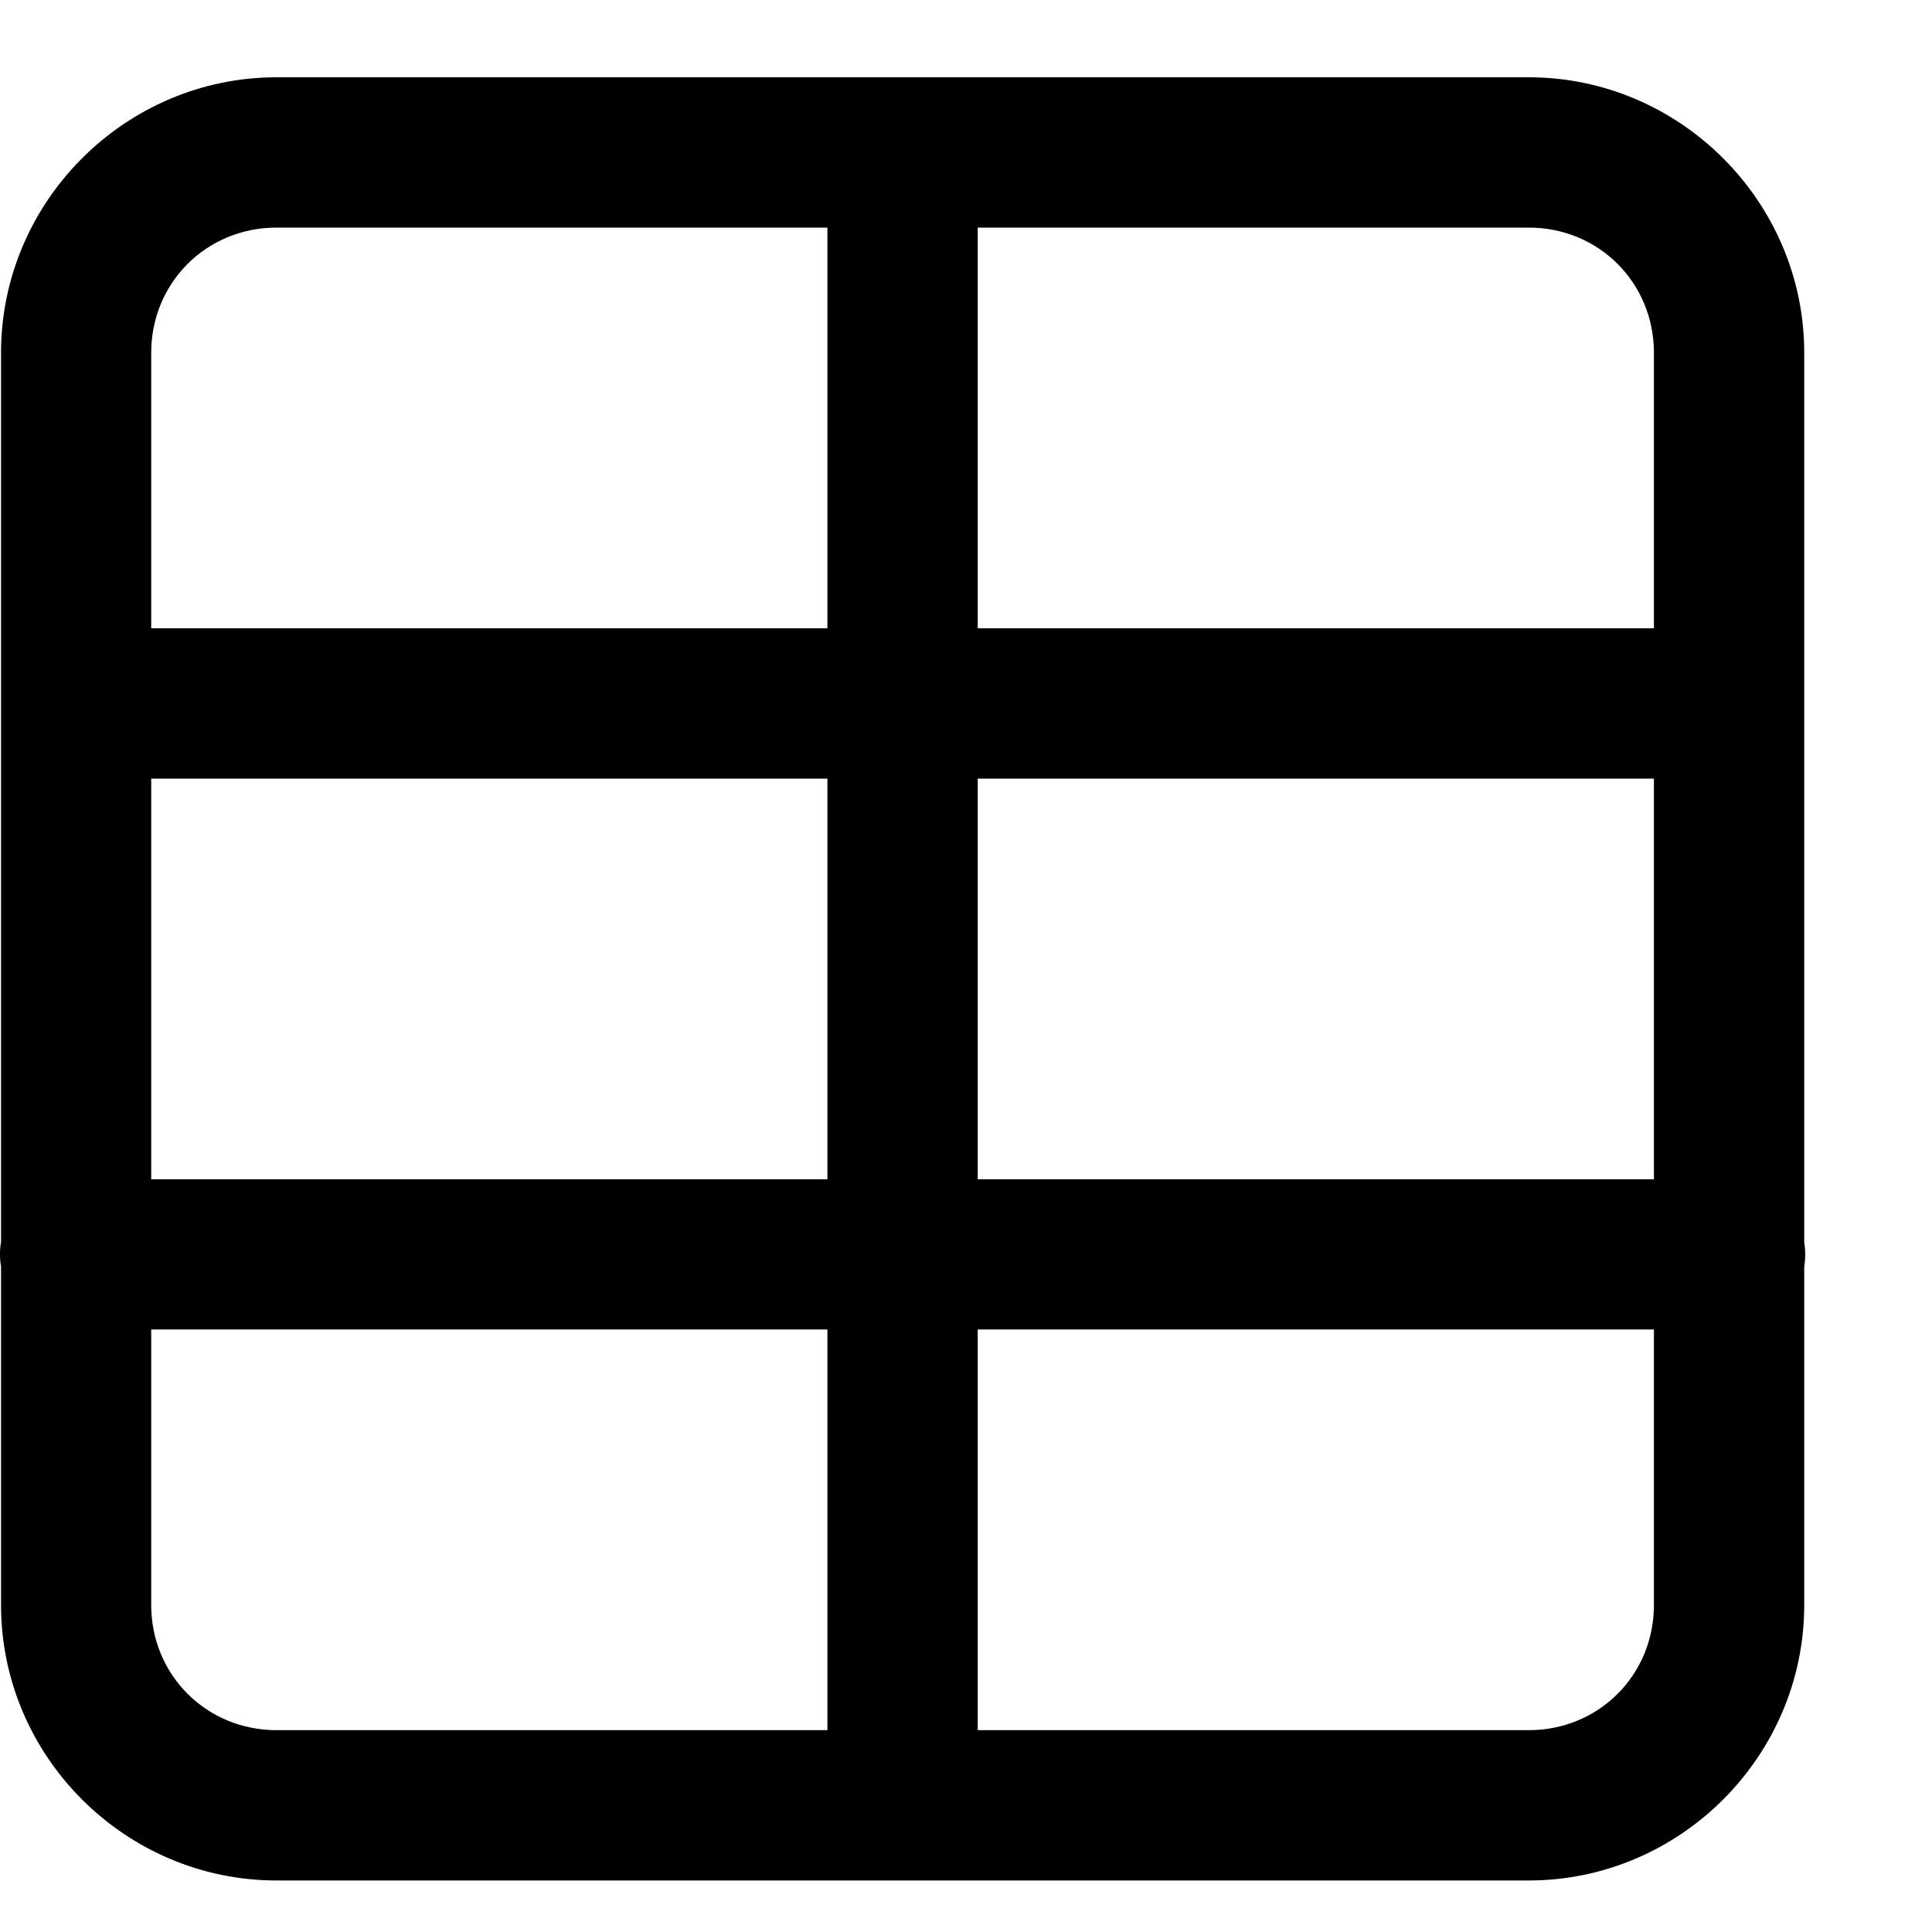 <svg width="15" height="15" viewBox="0 0 15 15" fill="none" xmlns="http://www.w3.org/2000/svg">
<path d="M2.147 0.6C0.972 0.6 0.008 1.565 0.008 2.739V9.643C-0.003 9.706 -0.003 9.77 0.008 9.832V12.461C0.008 13.636 0.972 14.6 2.147 14.6H11.869C13.043 14.6 14.008 13.636 14.008 12.461V9.835C14.018 9.772 14.018 9.708 14.008 9.646V2.739C14.008 1.565 13.043 0.6 11.869 0.6H2.147ZM2.147 1.767H6.424V4.878H1.174V2.739C1.174 2.195 1.603 1.767 2.147 1.767ZM7.591 1.767H11.869C12.413 1.767 12.841 2.195 12.841 2.739V4.878H7.591V1.767ZM1.174 6.045H6.424V9.156H1.174V6.045ZM7.591 6.045H12.841V9.156H7.591V6.045ZM1.174 10.322H6.424V13.433H2.147C1.603 13.433 1.174 13.005 1.174 12.461V10.322ZM7.591 10.322H12.841V12.461C12.841 13.005 12.413 13.433 11.869 13.433H7.591V10.322Z" fill="black"/>
</svg>

